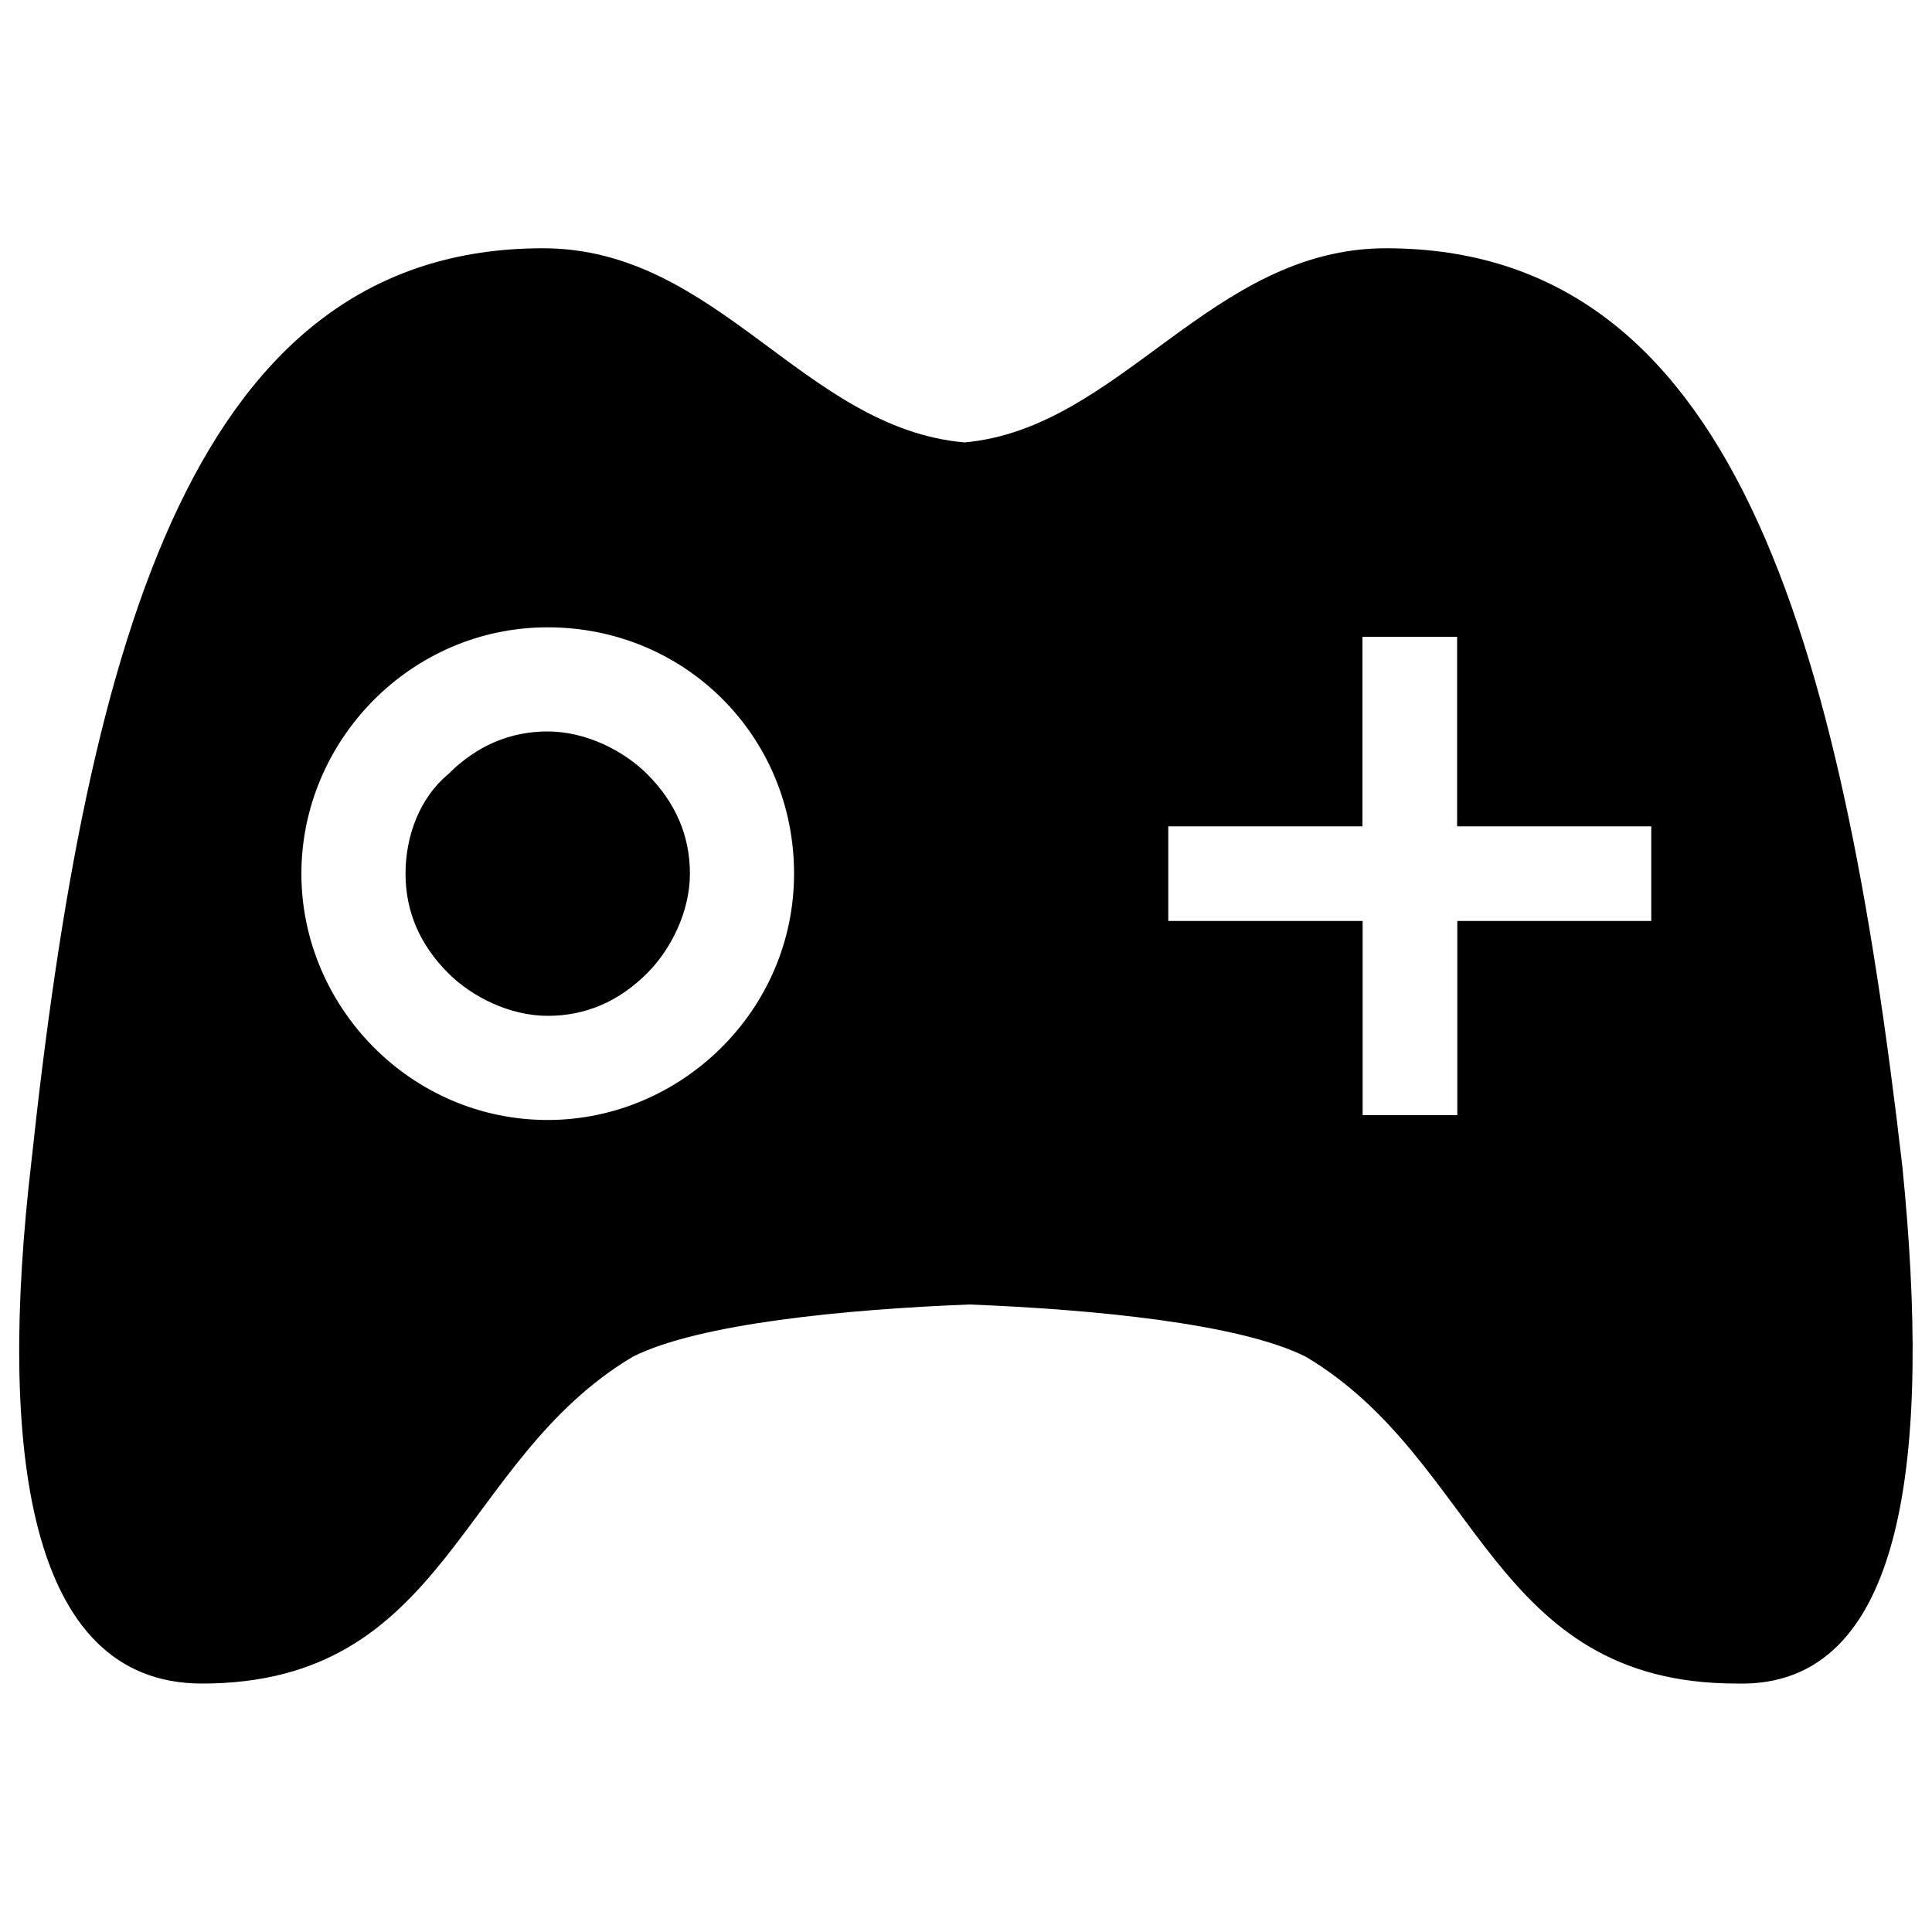 <?xml version="1.0" encoding="UTF-8" standalone="no"?>
<svg
   xmlns:dc="http://purl.org/dc/elements/1.1/"
   xmlns:cc="http://creativecommons.org/ns#"
   xmlns:rdf="http://www.w3.org/1999/02/22-rdf-syntax-ns#"
   xmlns:svg="http://www.w3.org/2000/svg"
   xmlns="http://www.w3.org/2000/svg"
   id="svg10"
   xml:space="preserve"
   enable-background="new 0 0 1000 1000"
   viewBox="0 0 1000 1000"
   y="0px"
   x="0px"
   version="1.1"><defs
   id="defs14" />
<g
   id="g8"><path
     id="path4"
     d="M984.7,604.2c-31.9-277.1-88.3-475.7-267.3-475.7c-90.7,0-137.3,93.2-218.2,100.5c-83.4-7.4-127.5-100.5-218.2-100.5c-179,0-235.4,198.6-264.8,473.2c-17.2,147.1-2.5,269.7,88.3,269.7c127.5,0,132.4-115.2,223.1-169.2c34.3-17.2,110.3-24.5,174.1-27c63.7,2.5,139.8,9.8,174.1,27c90.7,53.9,95.6,169.2,223.1,169.2C987.2,873.9,999.4,751.3,984.7,604.2L984.7,604.2z M283.5,579.7c-71.1,0-127.5-58.8-127.5-127.5c0-68.7,56.4-127.5,127.5-127.5c71.1,0,127.5,56.4,127.5,127.5C411,523.3,352.2,579.7,283.5,579.7L283.5,579.7z M854.8,476.7H754.3v100.5h-49V476.7H604.7v-49h100.5v-98.1h49v98.1h100.5V476.7L854.8,476.7L854.8,476.7z" /><path
     id="path6"
     d="M209.9,452.2c0,19.6,7.4,36.8,22.1,51.5c12.3,12.3,31.9,22.1,51.5,22.1s36.8-7.4,51.5-22.1c12.3-12.3,22.1-31.9,22.1-51.5c0-19.6-7.4-36.8-22.1-51.5c-12.3-12.3-31.9-22.1-51.5-22.1s-36.8,7.4-51.5,22.1C217.3,412.9,209.9,432.6,209.9,452.2L209.9,452.2z" /></g>
</svg>
